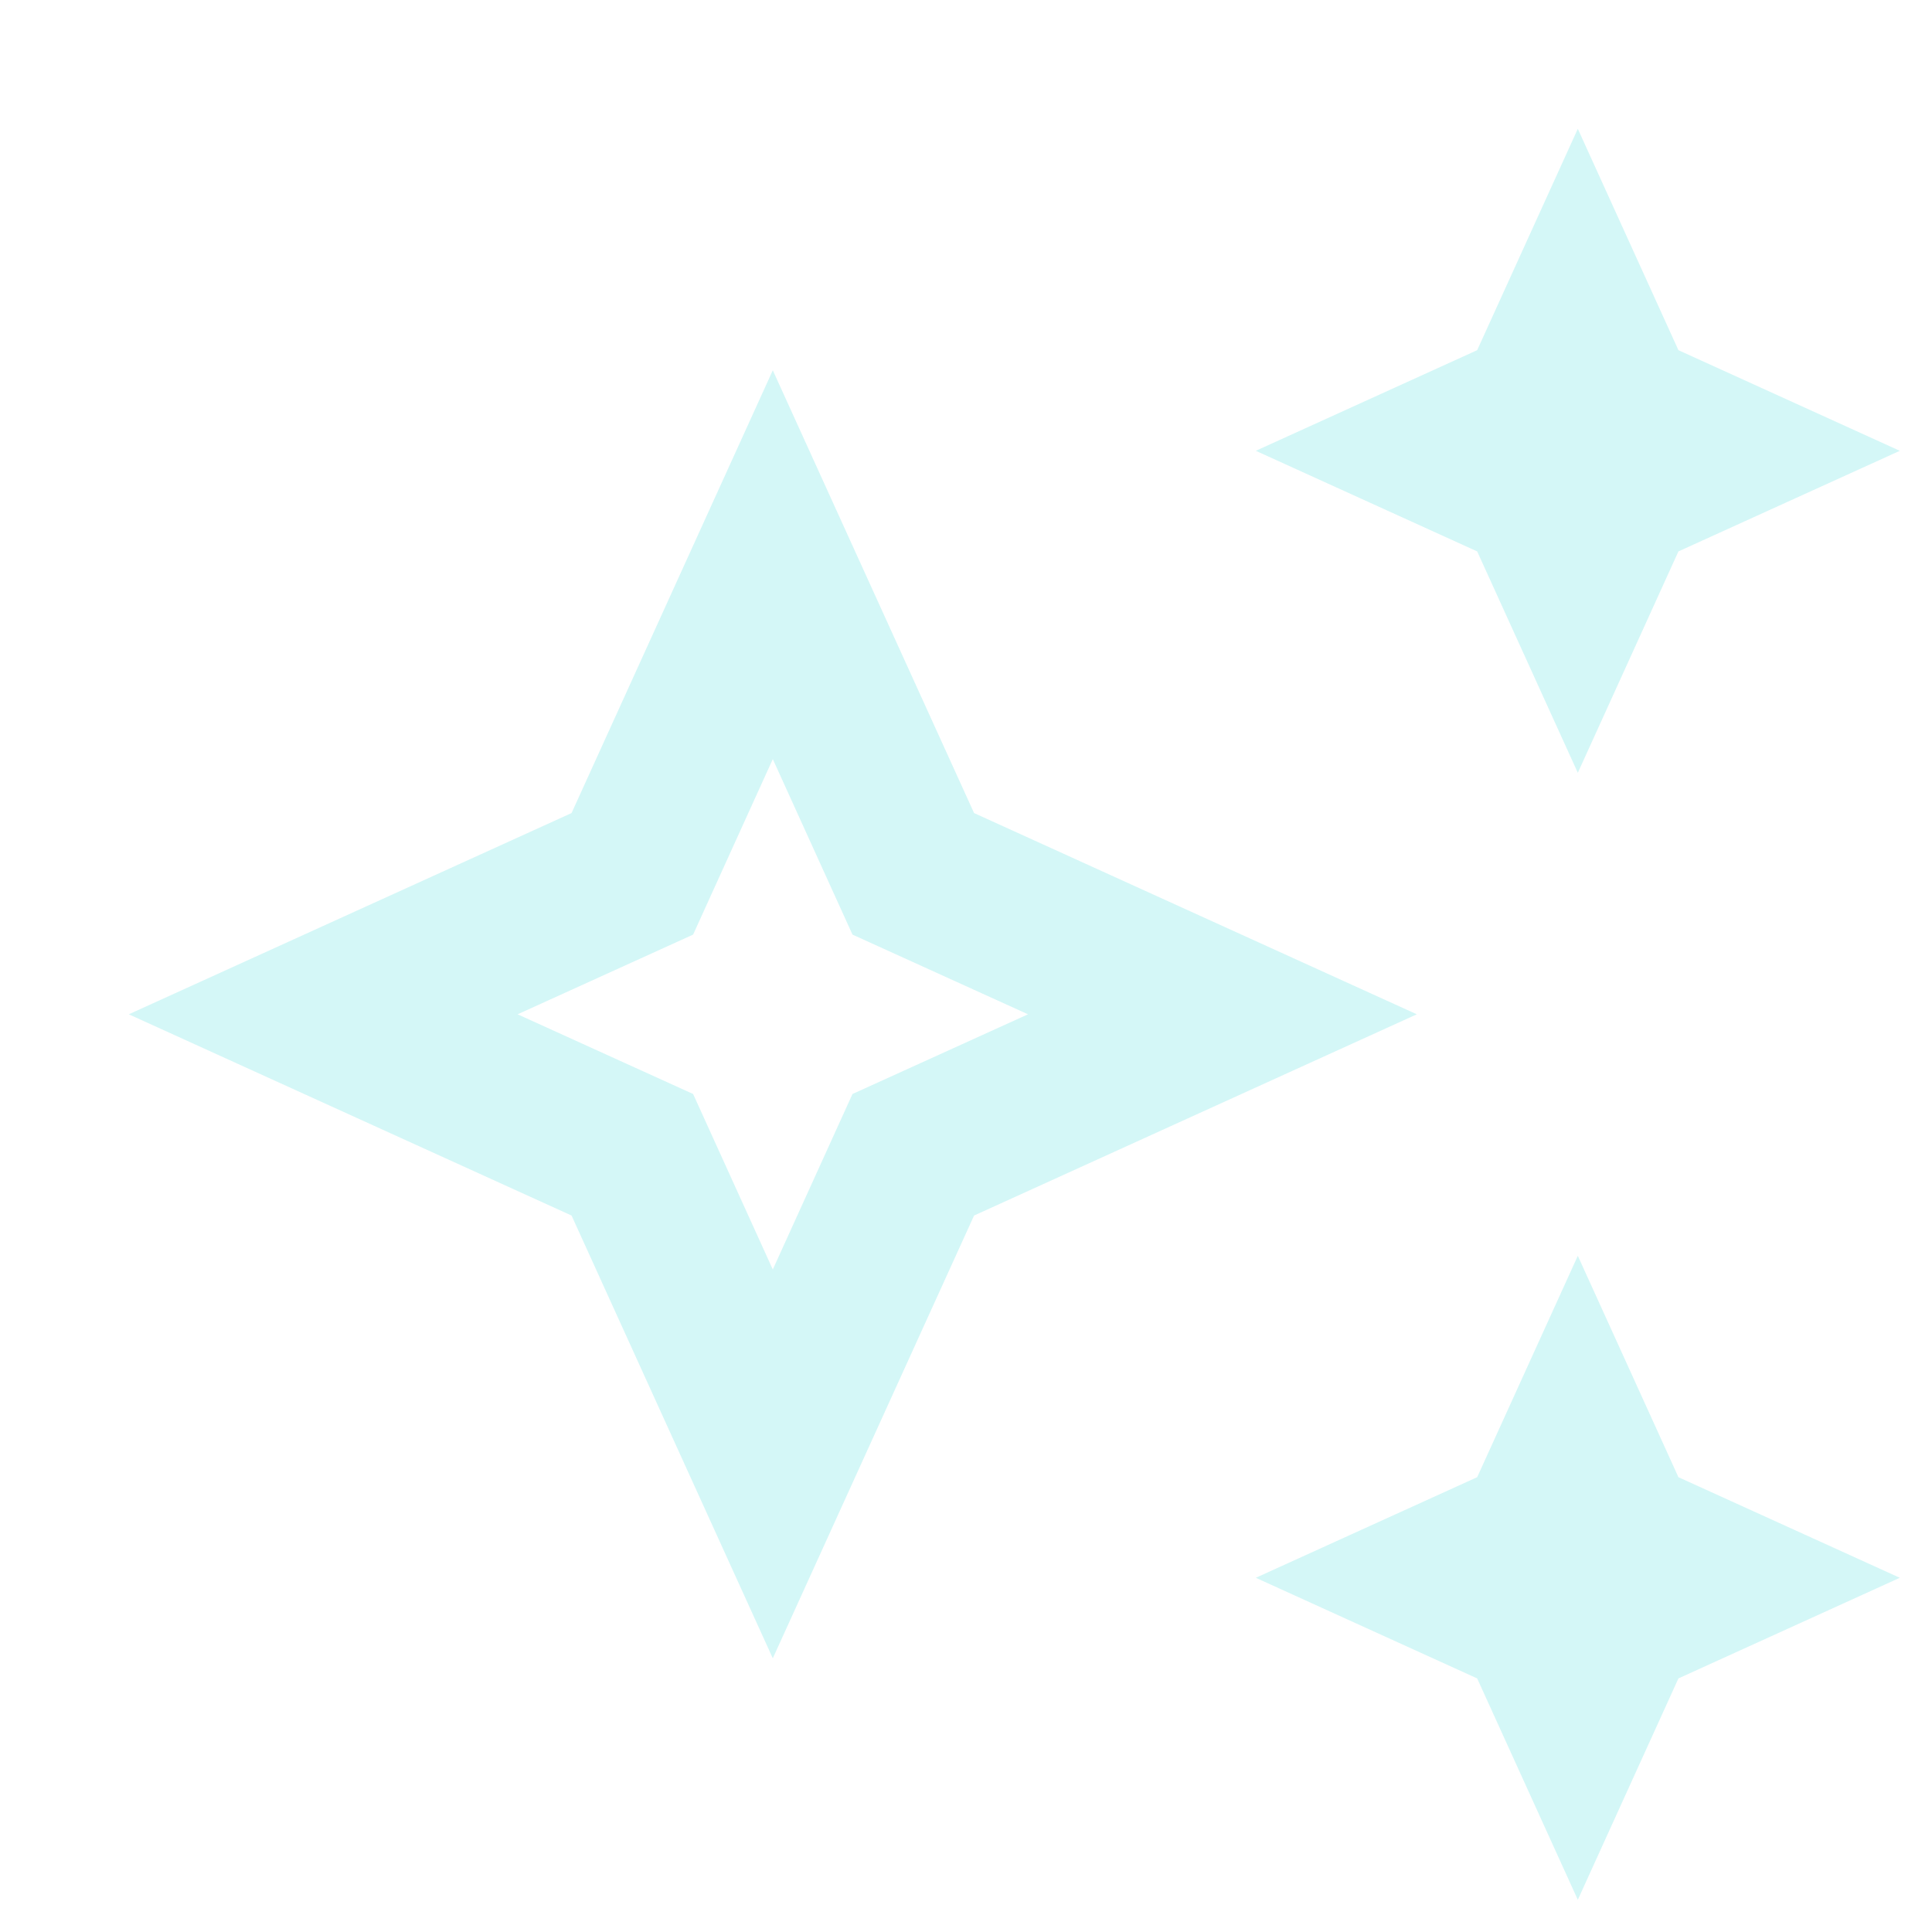 <svg width="80" height="80" viewBox="0 0 80 80" fill="none" xmlns="http://www.w3.org/2000/svg">
<g filter="url(#filter0_d_4246_18867)">
<path d="M63.334 30L67.5 20.833L76.667 16.667L67.5 12.5L63.334 3.333L59.167 12.5L50 16.667L59.167 20.833L63.334 30Z" fill="#D4F7F7"/>
<path d="M63.334 50L59.167 59.167L50 63.333L59.167 67.5L63.334 76.667L67.5 67.5L76.667 63.333L67.5 59.167L63.334 50Z" fill="#D4F7F7"/>
<path d="M38.334 31.667L30 13.333L21.667 31.667L3.333 40L21.667 48.333L30 66.667L38.334 48.333L56.667 40L38.334 31.667ZM33.3 43.3L30 50.567L26.7 43.3L19.433 40L26.7 36.7L30 29.433L33.3 36.7L40.567 40L33.3 43.3Z" fill="#D4F7F7"/>
</g>
<defs>
<filter id="filter0_d_4246_18867" x="3.333" y="3.333" width="75.334" height="75.333" filterUnits="userSpaceOnUse" color-interpolation-filters="sRGB">
<feFlood flood-opacity="0" result="BackgroundImageFix"/>
<feColorMatrix in="SourceAlpha" type="matrix" values="0 0 0 0 0 0 0 0 0 0 0 0 0 0 0 0 0 0 127 0" result="hardAlpha"/>
<feOffset dx="2" dy="2"/>
<feComposite in2="hardAlpha" operator="out"/>
<feColorMatrix type="matrix" values="0 0 0 0 0.149 0 0 0 0 0.851 0 0 0 0 0.851 0 0 0 1 0"/>
<feBlend mode="normal" in2="BackgroundImageFix" result="effect1_dropShadow_4246_18867"/>
<feBlend mode="normal" in="SourceGraphic" in2="effect1_dropShadow_4246_18867" result="shape"/>
</filter>
</defs>
</svg>
